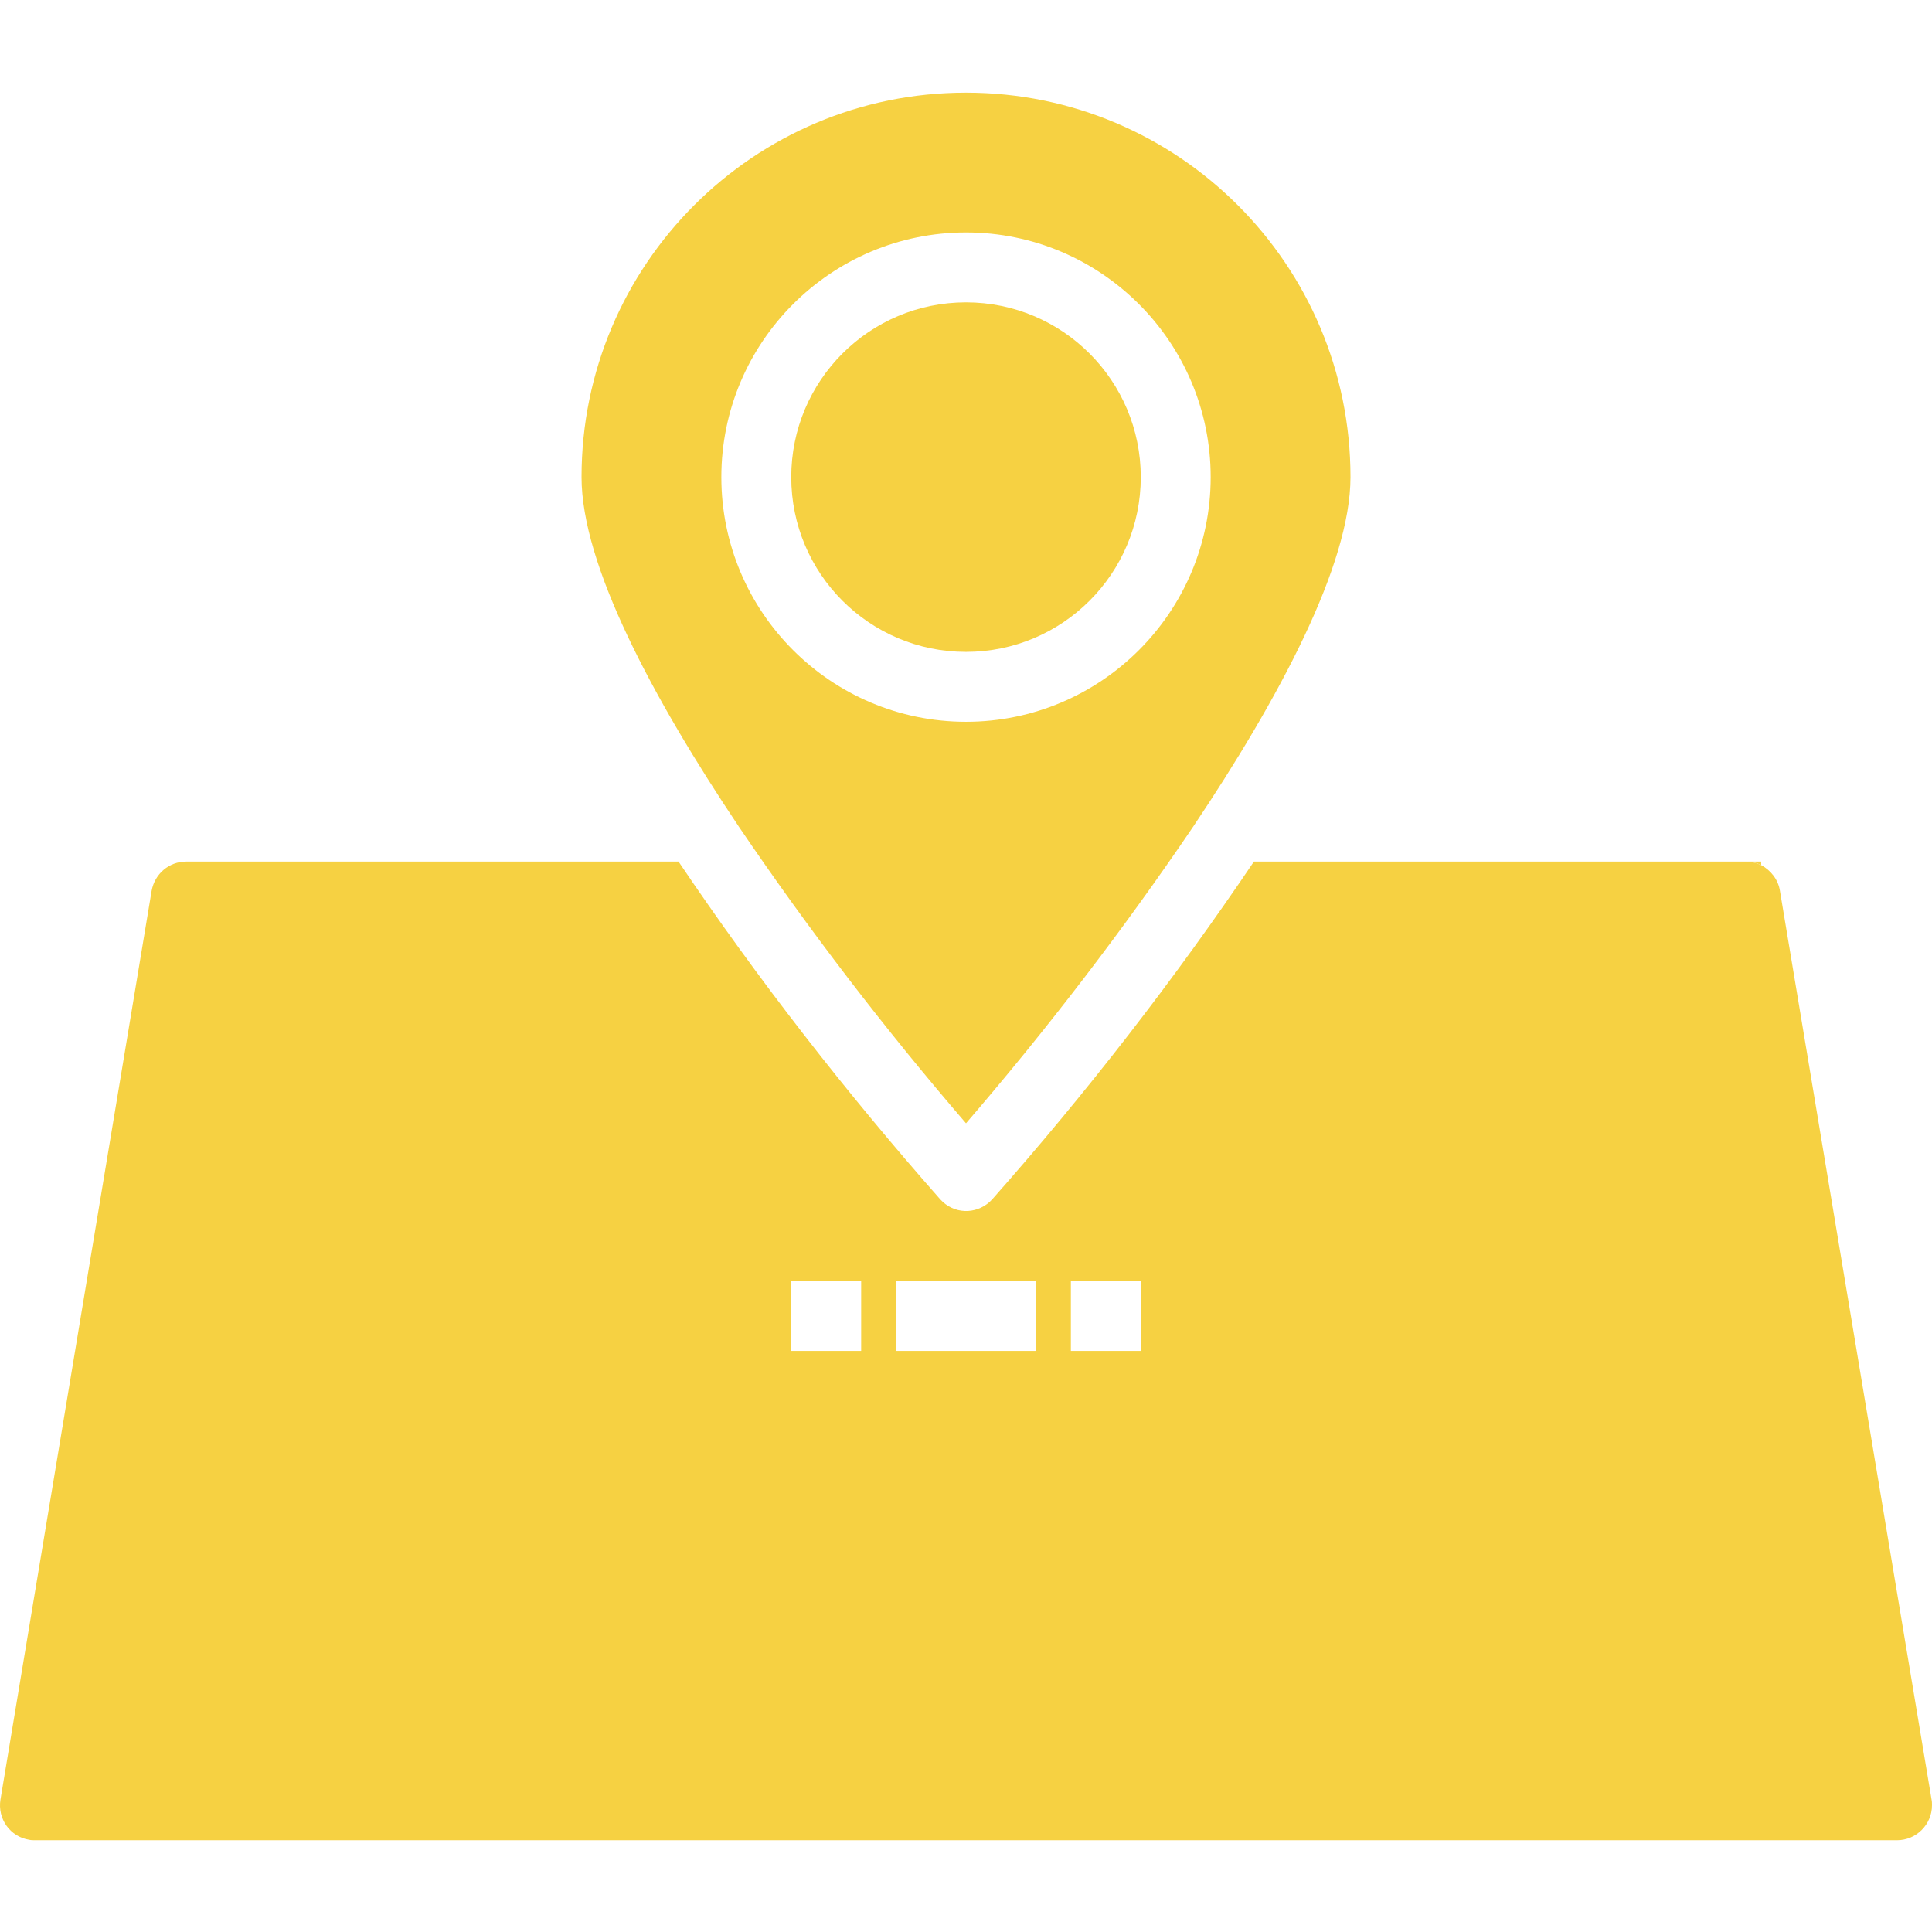 <?xml version="1.0"?>
<svg xmlns="http://www.w3.org/2000/svg" height="512px" viewBox="0 -21 442.204 442" width="512px"><g><path d="m261.105 88.102c0 22.094-17.91 40-40 40-22.094 0-40-17.906-40-40 0-22.09 17.906-40 40-40 22.09 0 40 17.91 40 40zm0 0" data-original="#000000" class="active-path" data-old_color="#000000" fill="#F6D142"/><path d="m442.105 390.801-34.703-208c-.398-2.598-2.098-4.699-4.297-5.898-1.102-.5-2.301-.801-3.5-.801h-112.602c-18.301 27.102-38.301 52.902-59.898 77.301-3 3.301-8 3.602-11.301.602-.199-.203-.402-.402-.602-.602-21.598-24.5-41.699-50.301-59.898-77.301h-112.699c-3.902 0-7.203 2.801-7.902 6.699l-34.598 208c-.703 4.402 2.199 8.5 6.598 9.203.402.098.902.098 1.301.098h426.199c4.402 0 8-3.598 8-8 0-.398 0-.898-.098-1.301zm-197-118.699h16v16h-16zm-40 0h32v16h-32zm-24 0h16v16h-16zm0 0" data-original="#000000" class="active-path" data-old_color="#000000" fill="#F6D142"/><path d="m221.105 236.004c18.598-21.602 36-44.301 52-67.902 19.699-29.398 36-59.898 36-80 0-48.598-39.402-88-88-88-48.602 0-88 39.402-88 88 0 20.102 16.297 50.602 36 80 16 23.602 33.398 46.301 52 67.902zm-56-147.902c0-30.898 25.098-56 56-56 30.898 0 56 25.102 56 56 0 30.902-25.102 56-56 56-30.902 0-56-25.098-56-56zm0 0" data-original="#000000" class="active-path" data-old_color="#000000" fill="#F6D142"/><path d="m399.605 176.102c1.297 0 2.5.301 3.5.801v-.801zm0 0" data-original="#000000" class="active-path" data-old_color="#000000" fill="#F6D142"/></g> </svg>
